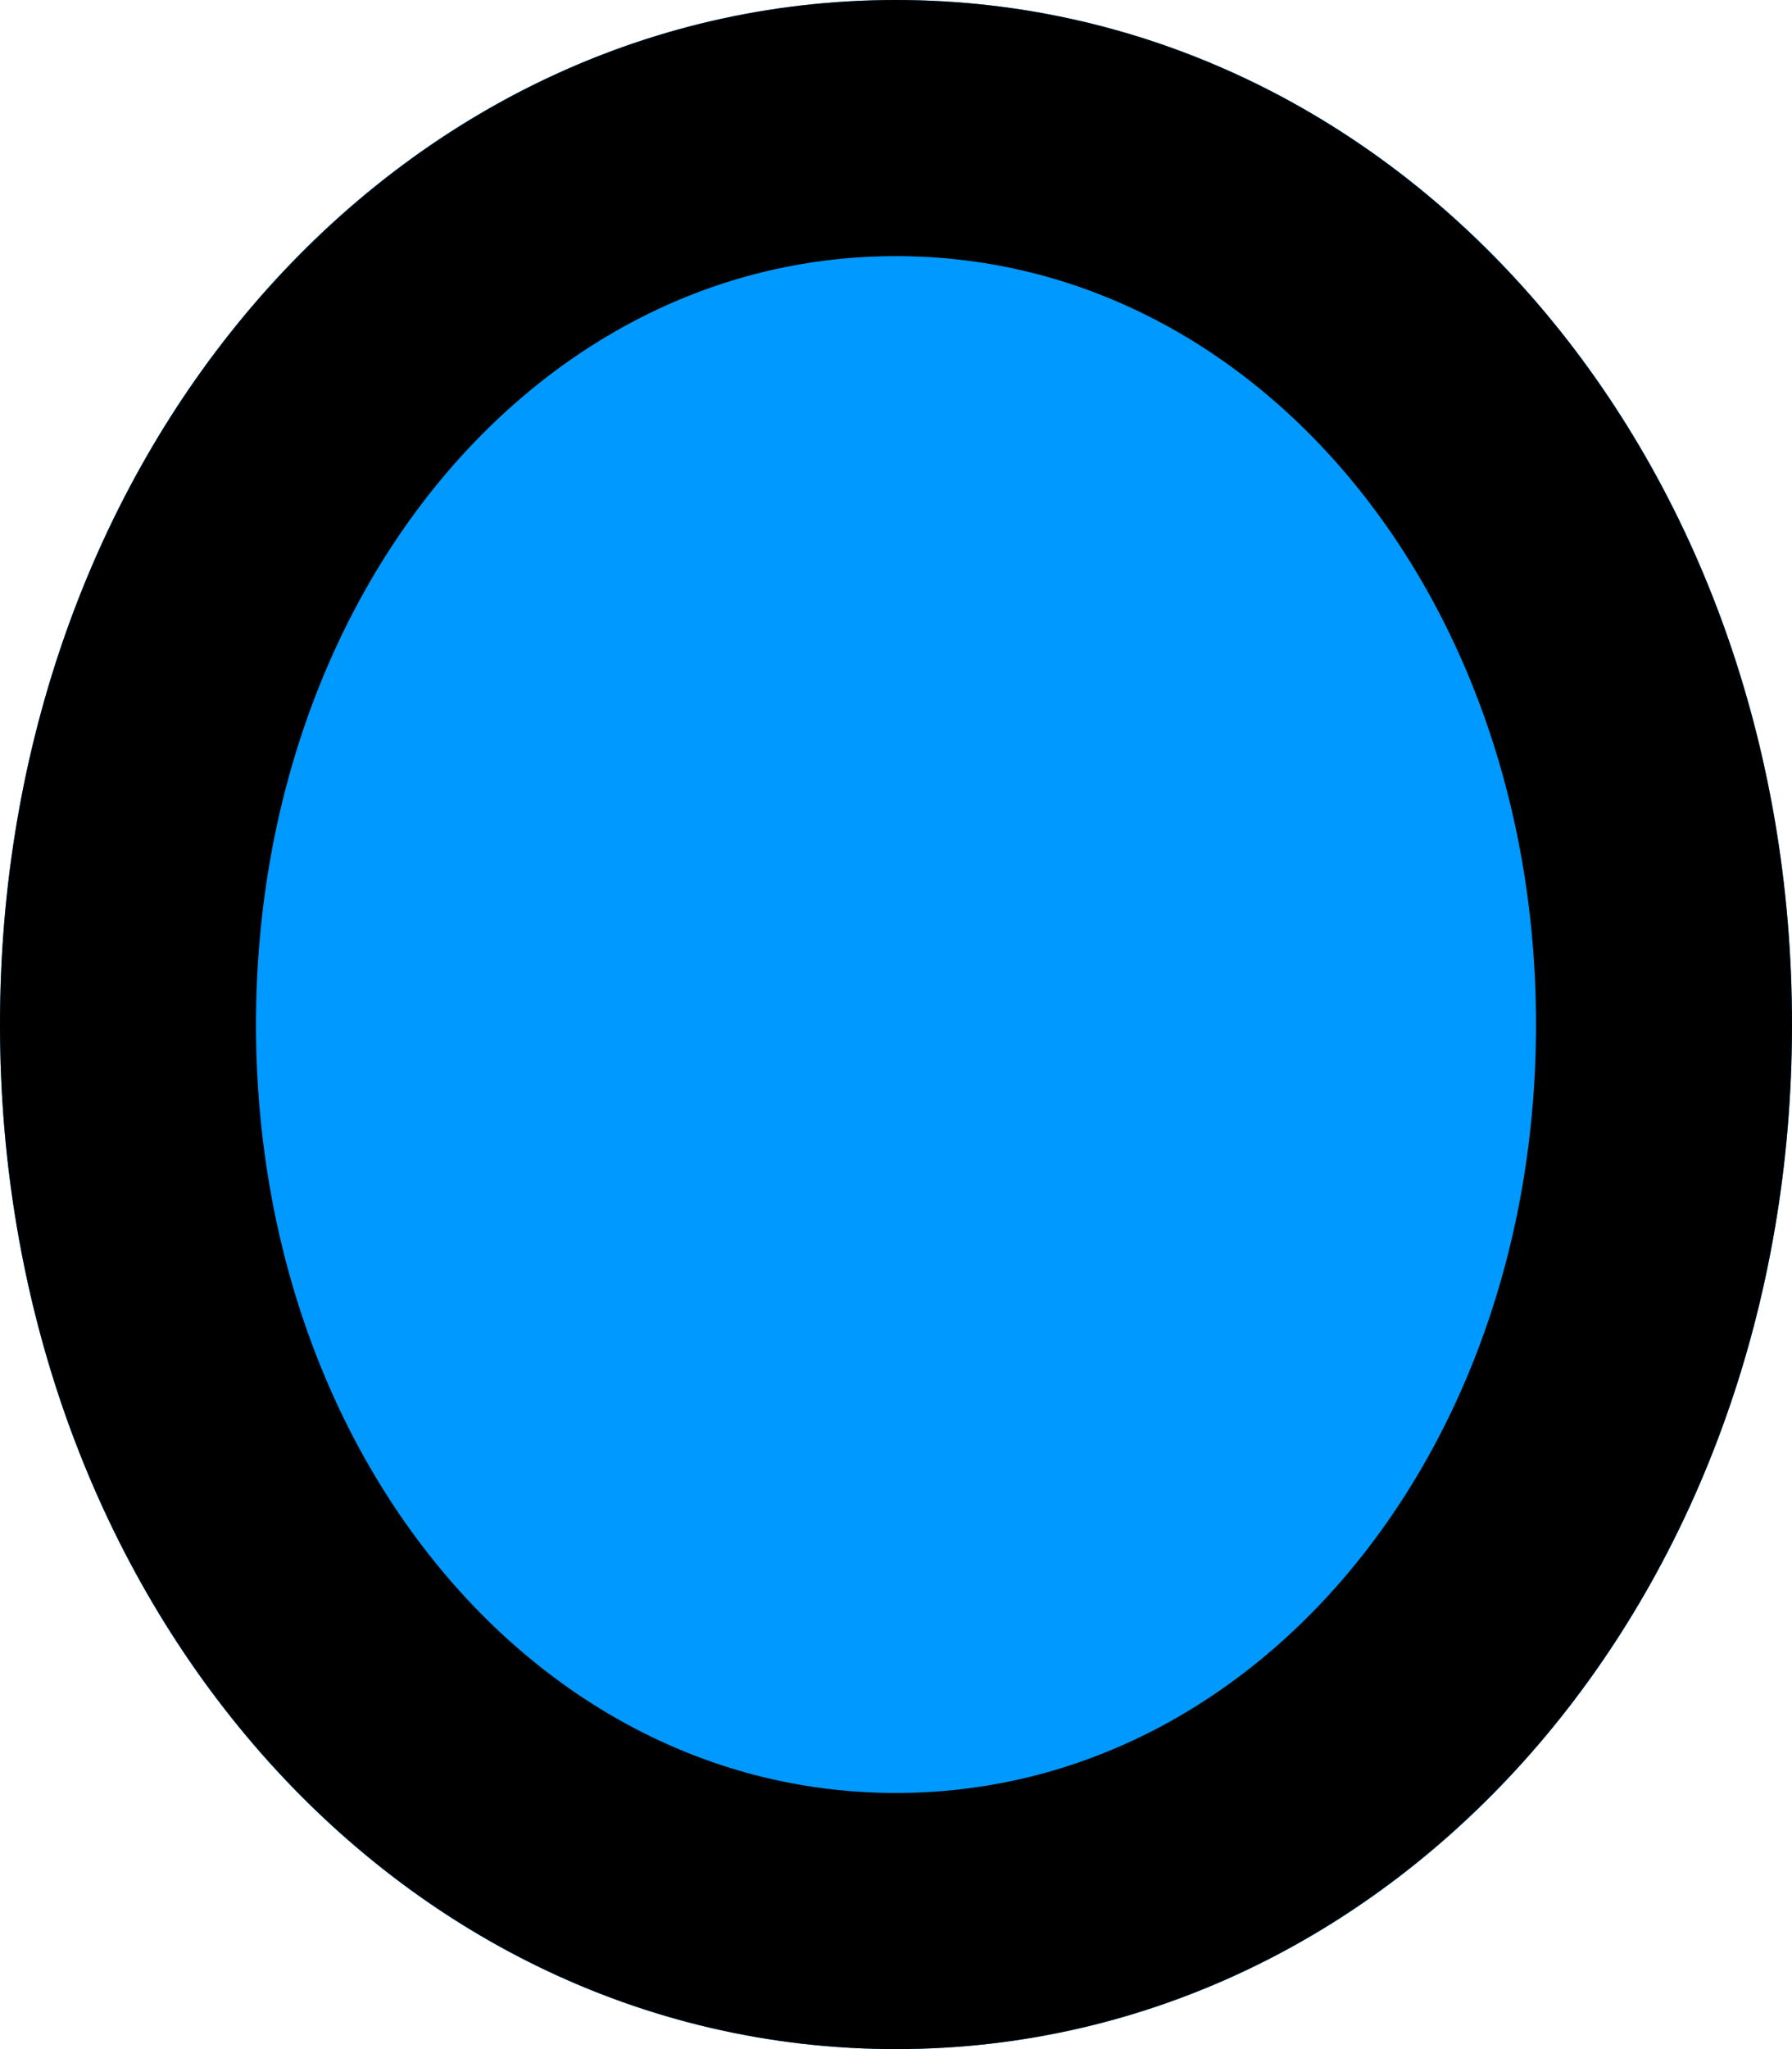 ﻿<?xml version="1.0" encoding="utf-8"?>
<svg version="1.1" xmlns:xlink="http://www.w3.org/1999/xlink" width="7px" height="8px" xmlns="http://www.w3.org/2000/svg">
  <g transform="matrix(1 0 0 1 -212 -419 )">
    <path d="M 215.5 419  C 217.46 419  219 420.76  219 423  C 219 425.24  217.46 427  215.5 427  C 213.54 427  212 425.24  212 423  C 212 420.76  213.54 419  215.5 419  Z " fill-rule="nonzero" fill="#0099ff" stroke="none" />
    <path d="M 215.5 419.5  C 217.18 419.5  218.5 421.04  218.5 423  C 218.5 424.96  217.18 426.5  215.5 426.5  C 213.82 426.5  212.5 424.96  212.5 423  C 212.5 421.04  213.82 419.5  215.5 419.5  Z " stroke-width="1" stroke="#000000" fill="none" />
  </g>
</svg>